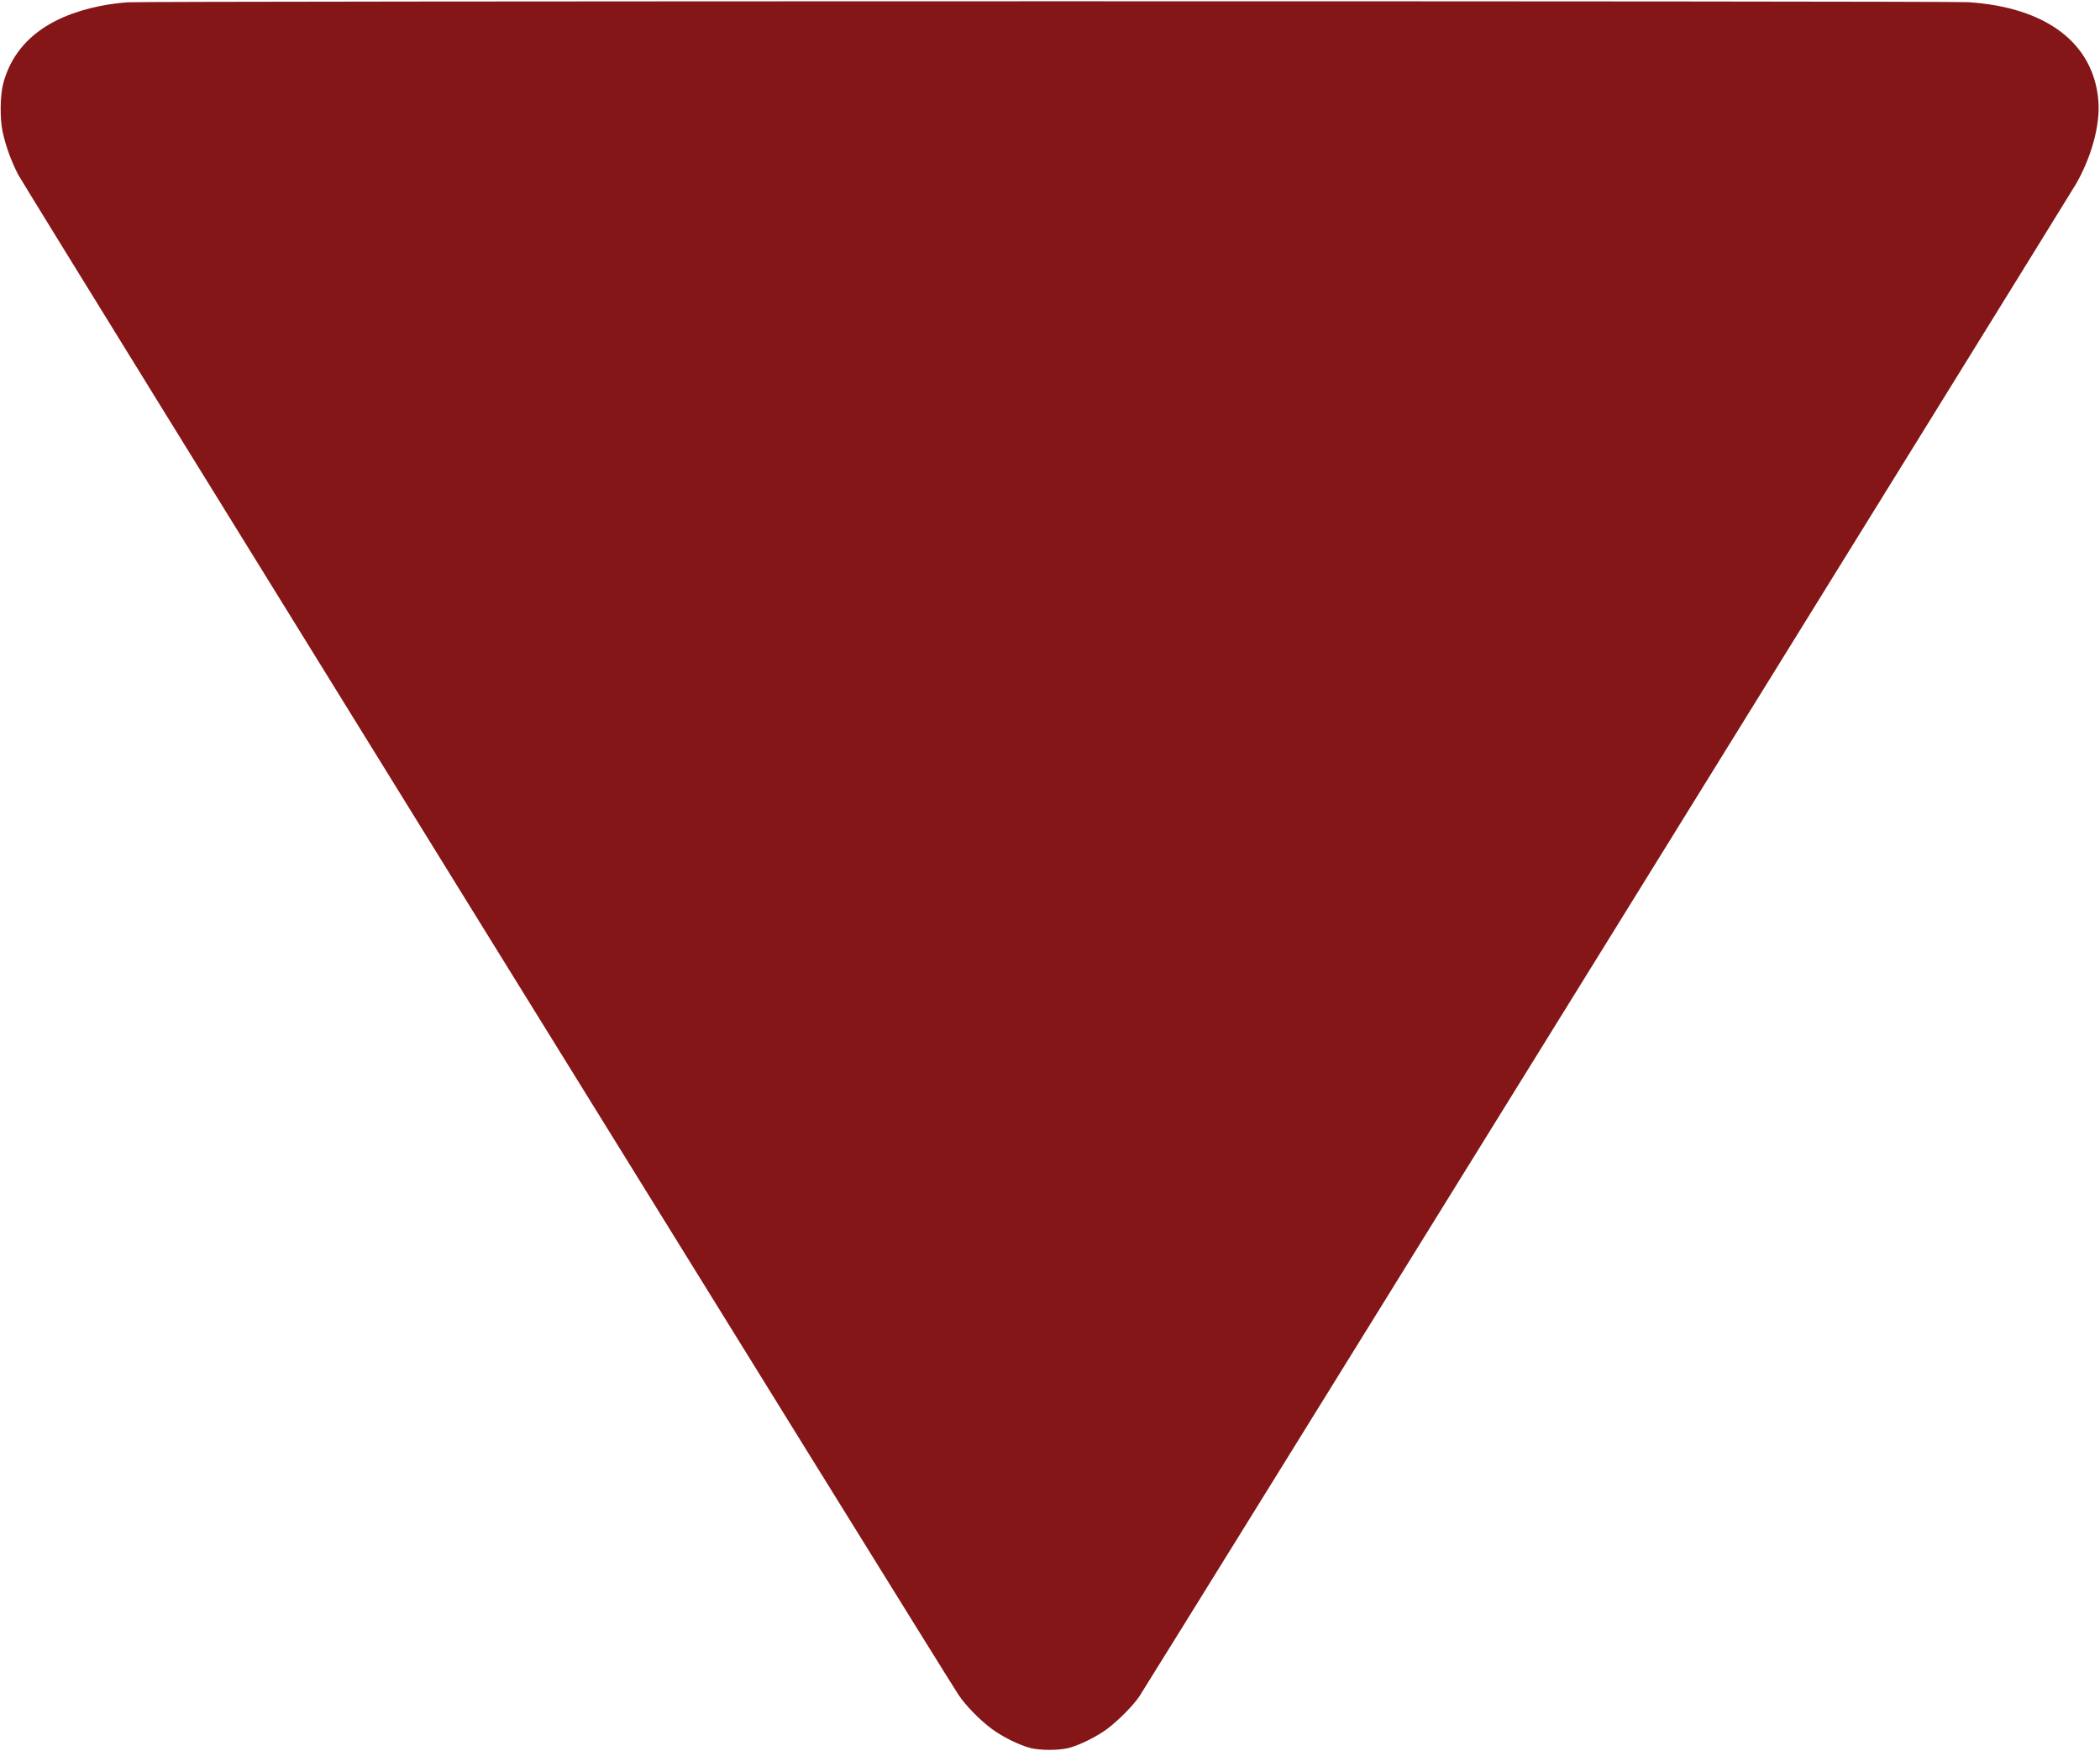 <?xml version="1.0" standalone="no"?>
<!DOCTYPE svg PUBLIC "-//W3C//DTD SVG 20010904//EN"
 "http://www.w3.org/TR/2001/REC-SVG-20010904/DTD/svg10.dtd">
<svg version="1.0" xmlns="http://www.w3.org/2000/svg"
 width="1921pt" height="1601pt" viewBox="0 0 1921 1601"
 preserveAspectRatio="xMidYMid meet">

<g transform="translate(0,1601) scale(0.1,-0.1)"
fill="#841617" stroke="none">
<path d="M1170 15989 c-69 -4 -183 -19 -255 -34 -488 -99 -787 -338 -886 -710
-28 -106 -31 -321 -5 -440 28 -129 76 -262 141 -390 49 -98 8418 -13623 8602
-13903 66 -99 191 -228 305 -313 96 -72 253 -149 353 -175 93 -23 257 -23 350
0 99 25 256 103 351 173 104 78 239 214 297 300 66 98 8511 13732 8569 13833
144 253 221 543 203 760 -44 526 -477 854 -1190 900 -189 12 -16637 11 -16835
-1z"/>
</g>
</svg>
